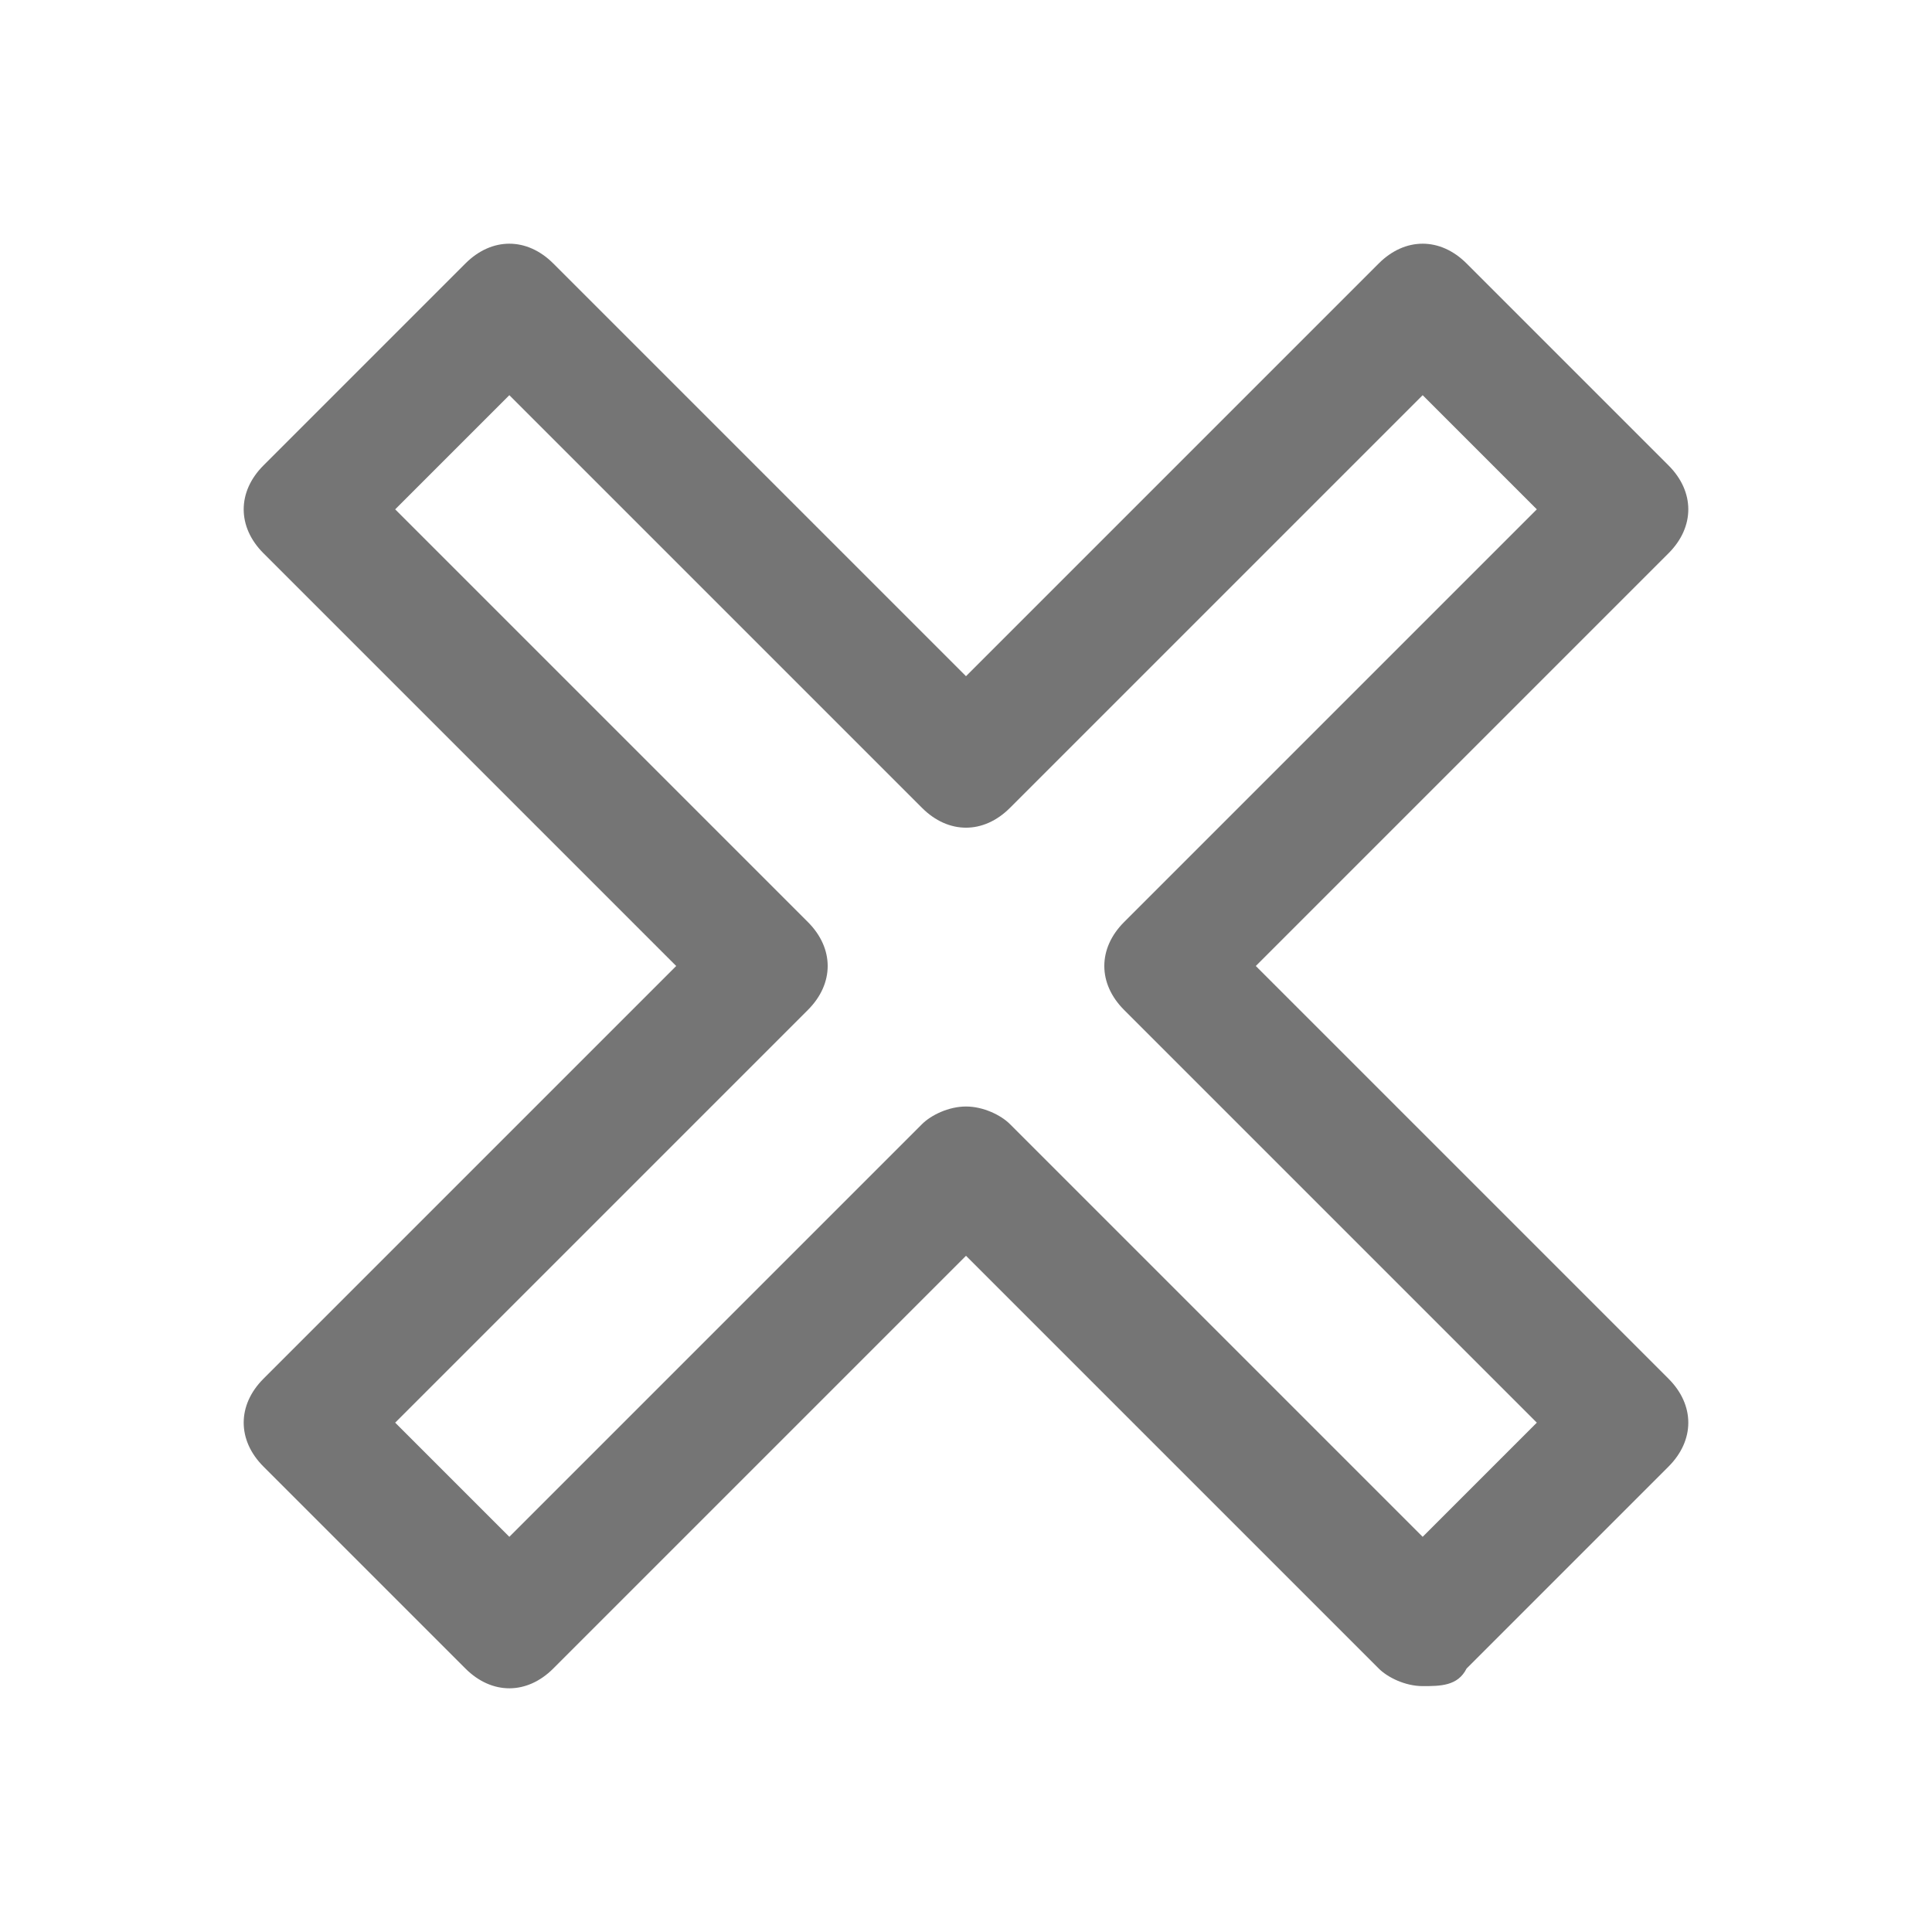 <?xml version="1.0" encoding="utf-8"?>
<!-- Generator: Adobe Illustrator 26.1.0, SVG Export Plug-In . SVG Version: 6.00 Build 0)  -->
<svg version="1.1" xmlns="http://www.w3.org/2000/svg" xmlns:xlink="http://www.w3.org/1999/xlink" x="0px" y="0px" width="22px"
	 height="22px" viewBox="0 0 22 22" style="enable-background:new 0 0 22 22;" xml:space="preserve">
<style type="text/css">
	.st0{fill:none;stroke:#000000;stroke-width:1.45;stroke-linejoin:round;stroke-miterlimit:10;}
	.st1{fill:none;stroke:#000000;stroke-width:1.45;stroke-linecap:square;stroke-linejoin:round;stroke-miterlimit:10;}
	.st2{fill:none;stroke:#000000;stroke-width:1.45;stroke-linecap:round;stroke-linejoin:round;stroke-miterlimit:10;}
	.st3{fill:none;stroke:#000000;stroke-width:1.45;stroke-miterlimit:10;}
	.st4{fill:none;stroke:#000000;stroke-width:1.45;stroke-linecap:round;stroke-miterlimit:10;}
	.st5{fill:none;stroke:#000000;stroke-width:1.45;stroke-linecap:square;stroke-linejoin:round;}
	.st6{fill:none;stroke:#000000;stroke-width:1.4;stroke-linejoin:round;stroke-miterlimit:10;}
	.st7{stroke:#000000;stroke-width:1.45;stroke-linejoin:round;stroke-miterlimit:10;}
	.st8{display:none;fill:none;stroke:#000000;stroke-width:1.45;stroke-linejoin:round;stroke-miterlimit:10;}
	.st9{fill:none;stroke:#000000;stroke-width:1.45;stroke-linejoin:round;}
	.st10{fill:#E0002D;stroke:#E0002D;stroke-width:1.45;stroke-linejoin:round;stroke-miterlimit:10;}
	.st11{fill:#227C7C;stroke:#227C7C;stroke-width:1.45;stroke-linejoin:round;stroke-miterlimit:10;}
	.st12{fill:none;stroke:#000000;stroke-width:1.45;stroke-linecap:square;stroke-miterlimit:10;}
	.st13{stroke:#000000;stroke-width:1.45;stroke-miterlimit:10;}
	.st14{fill:none;stroke:#000000;stroke-linejoin:round;stroke-miterlimit:10;}
	.st15{fill:#FFFFFF;}
	.st16{fill:#E6002E;stroke:#E6002E;stroke-width:1.45;stroke-linejoin:round;stroke-miterlimit:10;}
	.st17{fill:none;}
	.st18{opacity:0.4;fill:#6EA03C;}
	.st19{fill:none;stroke:#000000;stroke-width:1.45;stroke-linejoin:round;stroke-dasharray:3.847,3.847;}
	.st20{fill:none;stroke:#000000;stroke-width:3;stroke-linejoin:round;stroke-miterlimit:10;}
	.st21{opacity:0.4;fill:none;stroke:#000000;stroke-width:1.45;stroke-linejoin:round;stroke-miterlimit:10;}
	.st22{fill:none;stroke:#707070;stroke-width:2;stroke-linejoin:round;stroke-miterlimit:10;}
	.st23{fill:#333333;}
	.st24{fill:#D6002B;}
	.st25{stroke:#000000;stroke-width:0.7;stroke-miterlimit:10;}
	.st26{fill:none;stroke:#000000;stroke-width:2;stroke-linejoin:round;stroke-miterlimit:10;}
	.st27{fill:none;stroke:#383838;stroke-width:1.45;stroke-linejoin:round;stroke-miterlimit:10;}
	.st28{fill:none;stroke:#1E1E1E;stroke-width:2;stroke-linejoin:round;stroke-miterlimit:10;}
	.st29{fill:none;stroke:#FFFFFF;stroke-width:2;stroke-linejoin:round;stroke-miterlimit:10;}
	.st30{fill:#757575;}
	.st31{fill:none;stroke:#FFFFFF;stroke-width:1.45;stroke-linejoin:round;stroke-miterlimit:10;}
</style>
<g id="cat-pg">
	<g>
		<path class="st30" d="M16.2,19.2c-0.2,0-0.4-0.1-0.5-0.2L11,14.3L6.3,19c-0.3,0.3-0.7,0.3-1,0L3,16.7c-0.3-0.3-0.3-0.7,0-1L7.7,11
			L3,6.3C2.7,6,2.7,5.6,3,5.3L5.3,3c0.3-0.3,0.7-0.3,1,0L11,7.7L15.7,3c0.3-0.3,0.7-0.3,1,0L19,5.3c0.3,0.3,0.3,0.7,0,1L14.3,11
			l4.7,4.7c0.3,0.3,0.3,0.7,0,1L16.7,19C16.6,19.2,16.4,19.2,16.2,19.2z M11,12.6c0.2,0,0.4,0.1,0.5,0.2l4.7,4.7l1.3-1.3l-4.7-4.7
			c-0.3-0.3-0.3-0.7,0-1l4.7-4.7l-1.3-1.3l-4.7,4.7c-0.3,0.3-0.7,0.3-1,0L5.8,4.5L4.5,5.8l4.7,4.7c0.3,0.3,0.3,0.7,0,1l-4.7,4.7
			l1.3,1.3l4.7-4.7C10.6,12.7,10.8,12.6,11,12.6z"/>
	</g>
</g>
<g id="Guidelines">
</g>
</svg>
